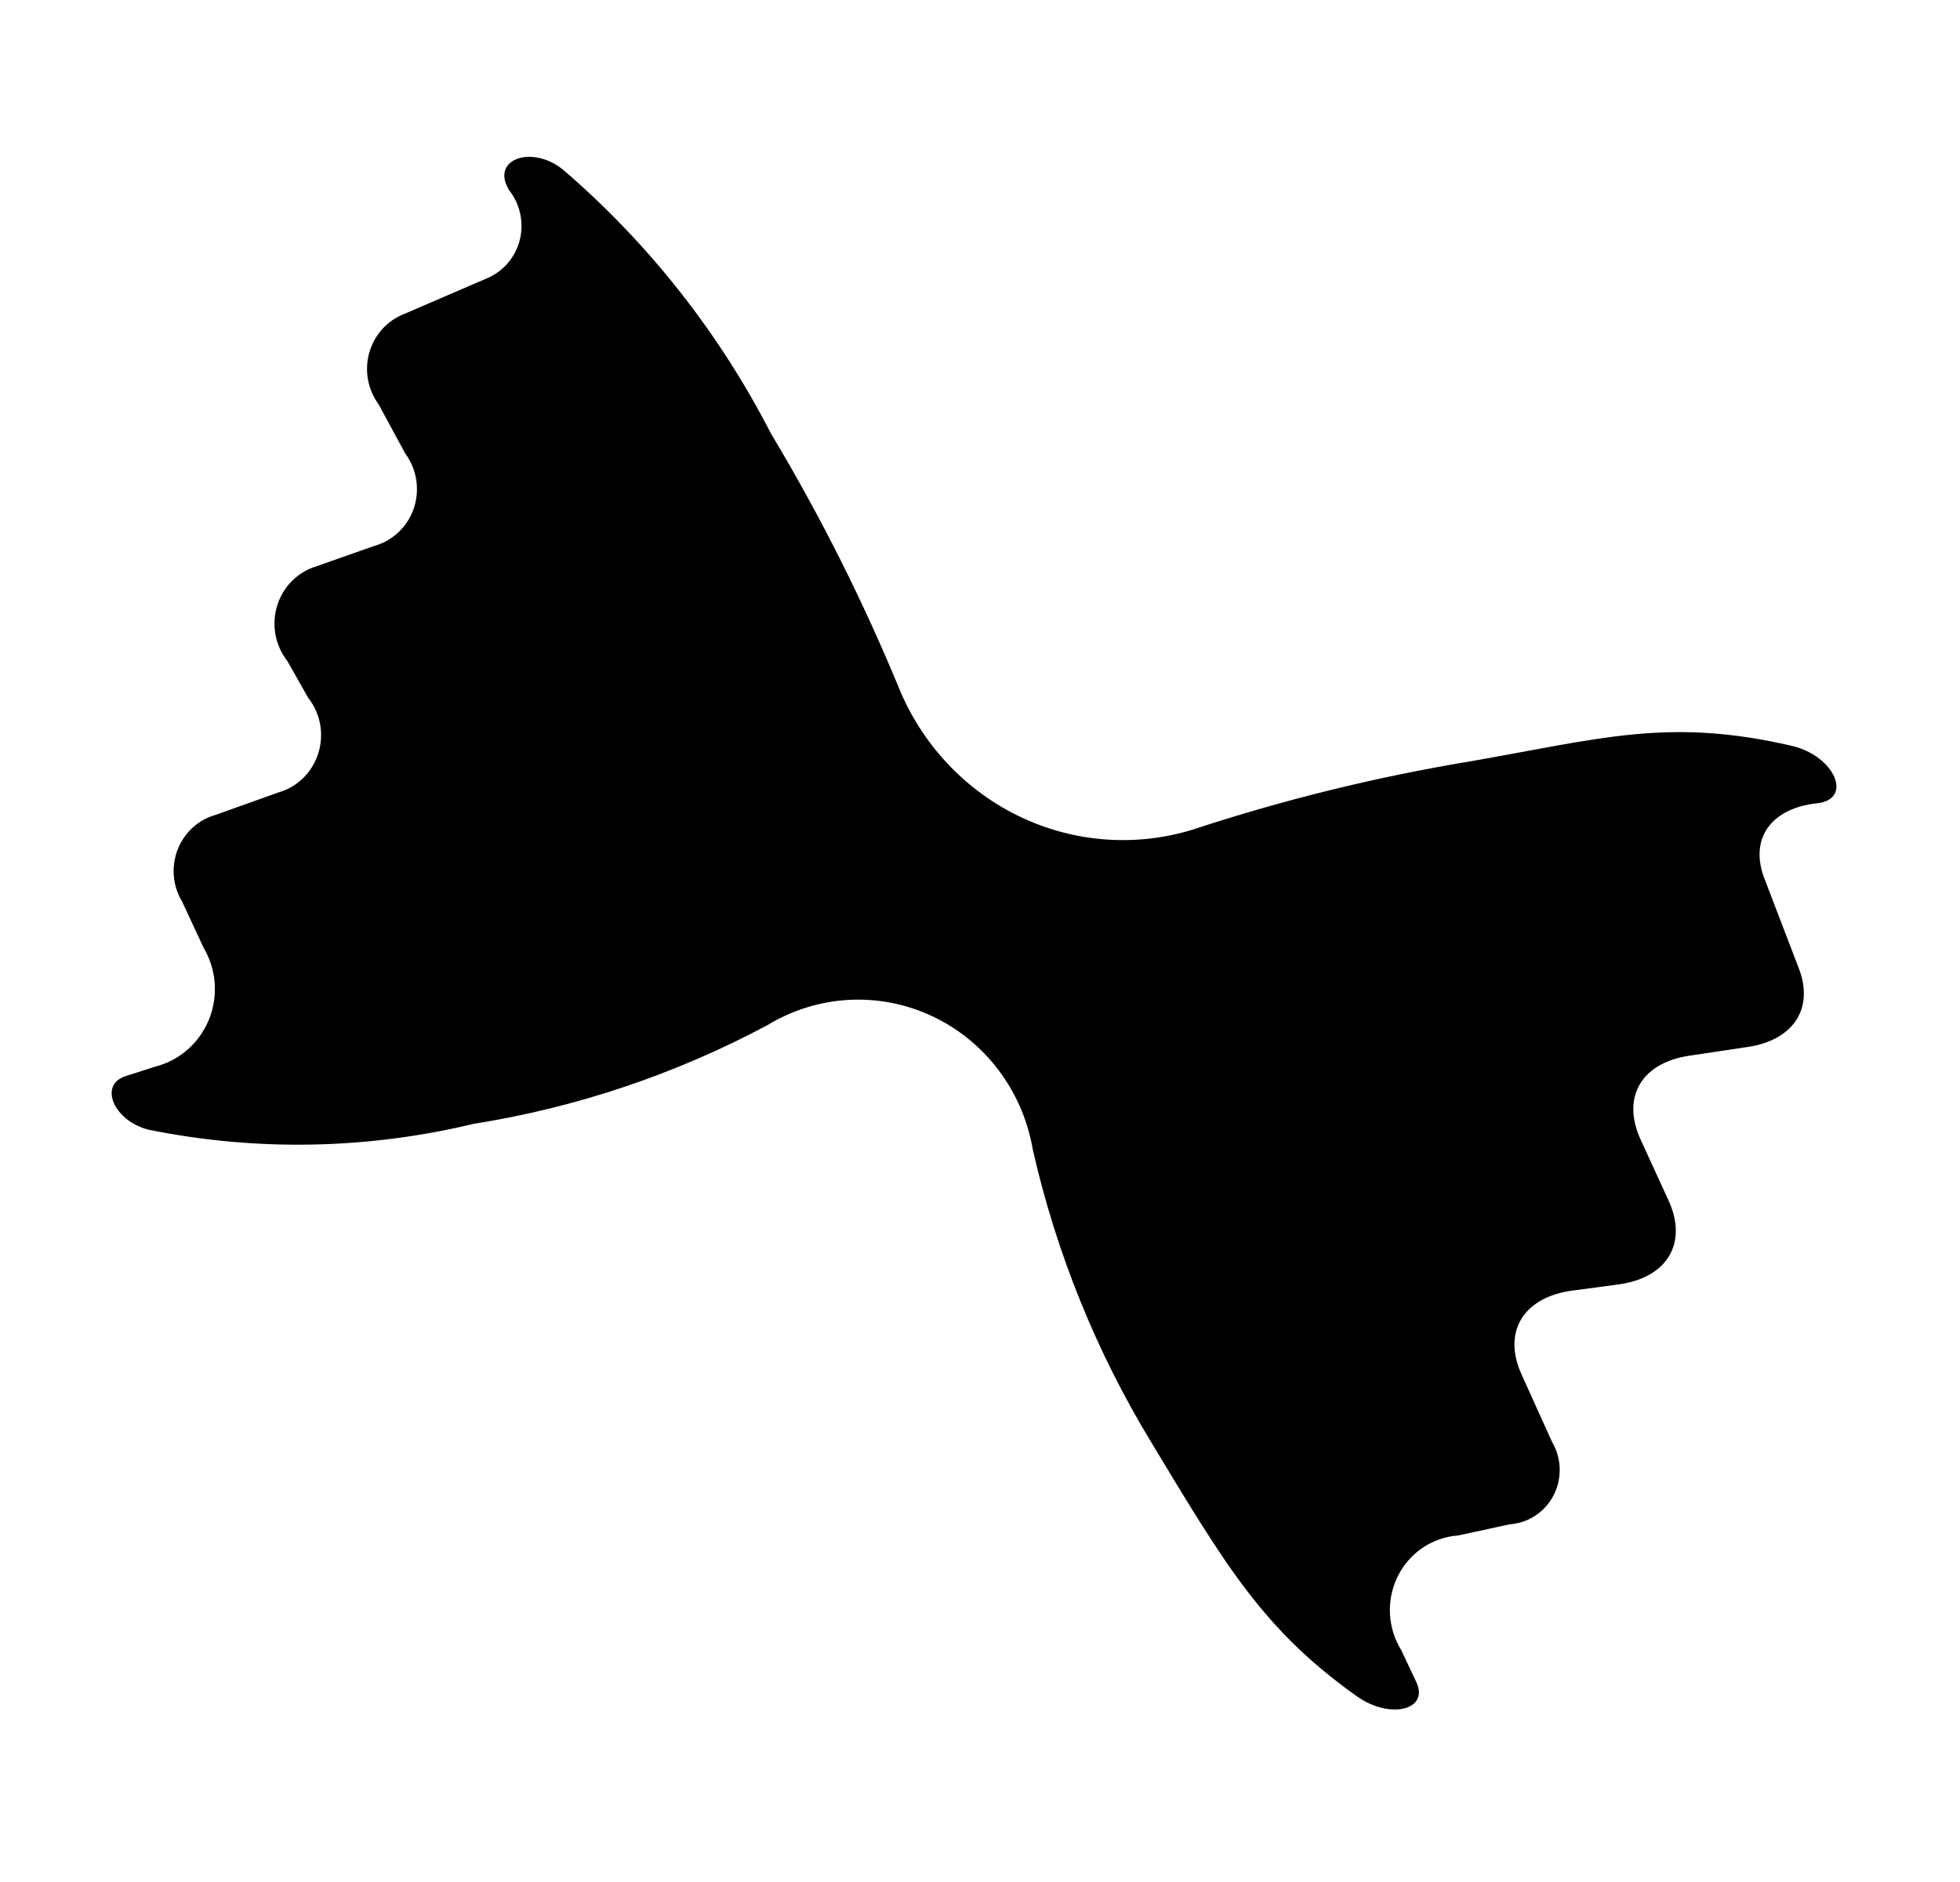<svg width="25" height="24" viewBox="0 0 25 24" fill="none" xmlns="http://www.w3.org/2000/svg">
<path d="M3.664 8.428C3.588 8.33 3.536 8.214 3.513 8.091C3.491 7.967 3.499 7.84 3.536 7.721C3.573 7.601 3.639 7.493 3.727 7.406C3.815 7.318 3.923 7.255 4.041 7.22L4.776 6.961C4.892 6.929 4.998 6.868 5.086 6.784C5.174 6.701 5.24 6.596 5.279 6.48C5.318 6.364 5.328 6.239 5.309 6.118C5.29 5.997 5.242 5.883 5.17 5.785L4.828 5.154C4.76 5.061 4.714 4.953 4.693 4.839C4.673 4.724 4.679 4.606 4.711 4.495C4.743 4.383 4.8 4.281 4.877 4.195C4.955 4.11 5.051 4.044 5.157 4.003L6.202 3.553C6.306 3.511 6.399 3.445 6.474 3.359C6.548 3.273 6.602 3.171 6.63 3.06C6.658 2.949 6.659 2.833 6.634 2.721C6.61 2.609 6.559 2.505 6.487 2.417V2.412C6.262 2.032 6.781 1.843 7.178 2.161C8.269 3.096 9.171 4.24 9.834 5.529C10.469 6.587 11.023 7.693 11.493 8.838C11.8 9.54 12.346 10.103 13.029 10.424C13.713 10.745 14.488 10.801 15.209 10.581C16.365 10.2 17.548 9.909 18.748 9.71C20.417 9.42 21.279 9.147 22.853 9.511C23.398 9.636 23.644 10.19 23.179 10.244H23.172C22.584 10.31 22.313 10.7 22.504 11.2L22.945 12.351C23.14 12.858 22.877 13.264 22.294 13.351L21.546 13.463C20.934 13.555 20.68 13.994 20.926 14.532L21.282 15.308C21.534 15.857 21.262 16.303 20.627 16.382L20.065 16.457C19.432 16.537 19.161 16.983 19.407 17.526L19.796 18.387C19.857 18.489 19.89 18.605 19.894 18.724C19.897 18.843 19.871 18.962 19.817 19.067C19.763 19.173 19.683 19.262 19.585 19.327C19.488 19.392 19.375 19.43 19.259 19.438L18.598 19.581C18.436 19.593 18.28 19.647 18.145 19.738C18.01 19.83 17.901 19.955 17.828 20.103C17.755 20.25 17.721 20.415 17.729 20.58C17.737 20.745 17.787 20.905 17.874 21.045L18.065 21.45C18.234 21.809 17.727 21.93 17.307 21.632C16.122 20.789 15.647 19.99 14.681 18.387C13.983 17.238 13.474 15.98 13.174 14.663C13.112 14.294 12.962 13.946 12.738 13.649C12.515 13.352 12.224 13.115 11.89 12.959C11.557 12.802 11.191 12.731 10.825 12.751C10.459 12.771 10.102 12.882 9.787 13.074C8.614 13.7 7.348 14.125 6.039 14.332C4.679 14.659 3.267 14.684 1.897 14.407C1.456 14.297 1.255 13.841 1.596 13.725L1.987 13.6C2.139 13.561 2.279 13.486 2.397 13.381C2.515 13.277 2.607 13.145 2.667 12.998C2.726 12.85 2.75 12.69 2.738 12.531C2.725 12.372 2.676 12.219 2.595 12.082L2.322 11.495C2.263 11.398 2.227 11.287 2.217 11.173C2.208 11.058 2.224 10.943 2.265 10.836C2.306 10.73 2.371 10.634 2.454 10.557C2.538 10.48 2.638 10.424 2.746 10.393L3.559 10.103C3.677 10.069 3.784 10.005 3.872 9.917C3.959 9.83 4.024 9.722 4.061 9.603C4.098 9.484 4.105 9.357 4.083 9.234C4.06 9.111 4.008 8.996 3.931 8.899L3.664 8.428Z" fill="currentColor"/>
</svg>
